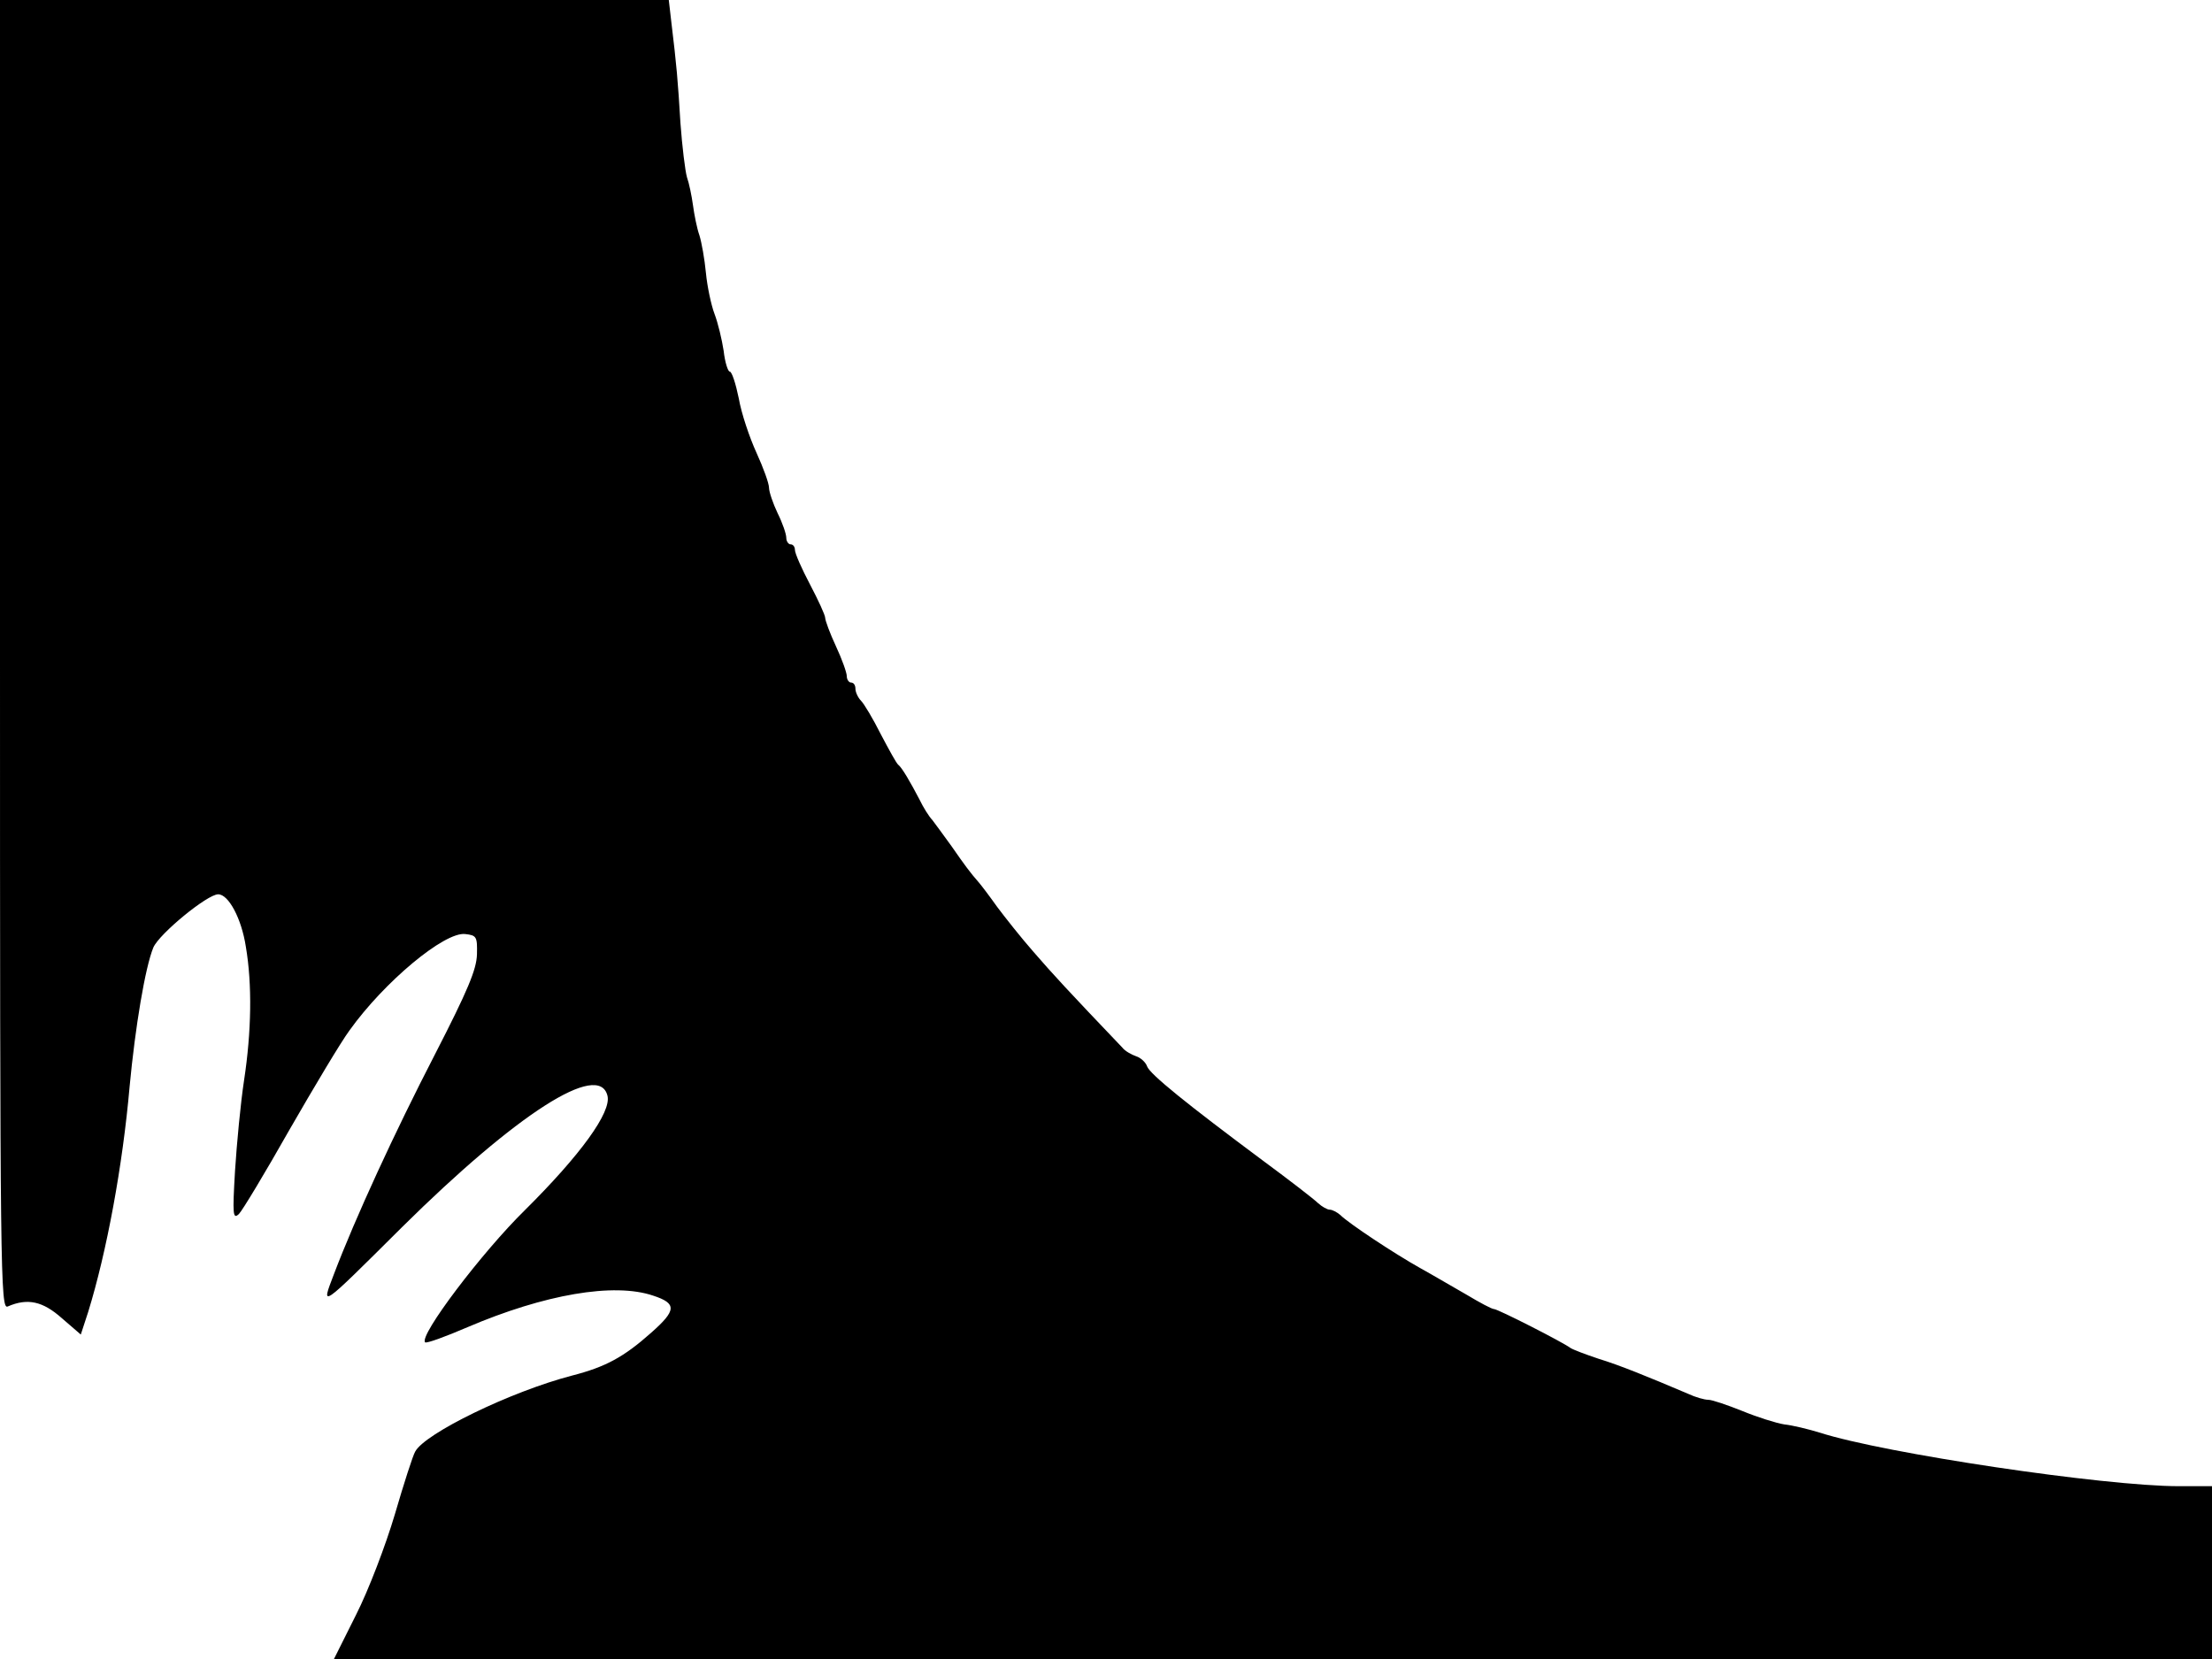 <svg xmlns="http://www.w3.org/2000/svg" width="682.667" height="512" version="1.0" viewBox="0 0 512 384"><path d="M0 151.6c0 144 .1 151.6 1.8 150.8 4.6-2 8.1-1.2 12.5 2.7l4.4 3.8 1.7-5.2c4.3-13.9 8-33.9 9.6-52.2 1.3-13.8 3.6-27.6 5.5-32.2 1.4-3.2 12.5-12.3 15-12.3 2.4 0 5.4 5.6 6.4 12.1 1.5 8.8 1.3 19.7-.4 30.9-.8 5.2-1.7 14.7-2.1 21-.6 10.2-.5 11.3.9 10 .8-.8 6.1-9.6 11.7-19.5 5.7-9.9 11.9-20.3 13.9-23 8-11.2 22-22.9 26.8-22.3 2.6.3 2.8.6 2.7 4.7-.1 3.5-2.1 8.3-9.7 23.1-9.4 18.2-18.5 38-23.4 50.9-3 7.9-3.6 8.4 15.8-10.9 26.6-26.3 45.5-38.4 47.5-30.4 1 3.8-6.3 13.8-19.1 26.5-9.9 9.7-24.6 29.1-23.1 30.6.3.3 4.7-1.3 9.8-3.5 17.8-7.6 33.9-10.4 43-7.3 5.5 1.8 5.4 3.4-.5 8.6-6.3 5.6-10.5 7.9-18.3 9.9-14.2 3.7-34.1 13.4-36.3 17.6-.5.8-2.6 7.3-4.7 14.5-2.1 7.1-6.1 17.6-9 23.3L77.3 384H512v-40h-7.7c-17.2 0-68.2-7.6-83.1-12.4-2.6-.8-6.3-1.7-8.2-1.9-1.9-.3-6.3-1.7-9.7-3.1-3.5-1.4-7-2.6-7.9-2.6s-3-.6-4.7-1.4c-9.4-4-15.8-6.6-20.7-8.1-3-1-5.9-2.1-6.5-2.5-1.7-1.3-16.8-9-17.7-9-.5 0-3.3-1.5-6.3-3.3-3-1.7-7.9-4.6-10.8-6.2-5.9-3.3-16.5-10.3-18.5-12.3-.7-.6-1.8-1.2-2.4-1.2s-1.8-.7-2.7-1.5c-.9-.9-6.6-5.3-12.7-9.8-17.6-13.1-26.3-20.1-26.9-21.9-.3-.9-1.5-2-2.5-2.3-1.1-.4-2.6-1.2-3.2-2-12.6-13.2-16.1-17-20.6-22.2-2.9-3.3-6.6-8-8.4-10.4-1.7-2.4-3.6-4.9-4.2-5.6-2.1-2.4-3.2-3.9-6.4-8.5-1.8-2.5-3.8-5.2-4.4-6-.7-.7-2.1-2.9-3-4.8-2.1-4-4-7.3-4.9-8-.4-.3-2.1-3.4-4-7-1.8-3.6-3.9-7.1-4.6-7.8s-1.3-2-1.3-2.8-.4-1.4-1-1.4c-.5 0-1-.7-1-1.5s-1.1-3.9-2.5-6.9-2.5-6-2.5-6.6-1.6-4.1-3.5-7.7-3.5-7.2-3.5-8c0-.7-.4-1.3-1-1.3-.5 0-1-.7-1-1.5 0-.9-.9-3.5-2-5.7-1.1-2.3-2-5-2-5.9 0-1-1.3-4.6-2.9-8.1s-3.5-9.1-4.1-12.6c-.7-3.4-1.6-6.2-2.1-6.2-.4 0-1.1-2.1-1.4-4.8-.4-2.6-1.3-6.4-2.1-8.5s-1.7-6.4-2-9.5c-.3-3.2-1-7.1-1.5-8.7-.6-1.7-1.2-4.8-1.5-7s-.9-5.1-1.4-6.5c-.4-1.4-1.1-7-1.5-12.5-.6-10-.9-13.4-2.1-23.3l-.6-5.2H0z"/></svg>